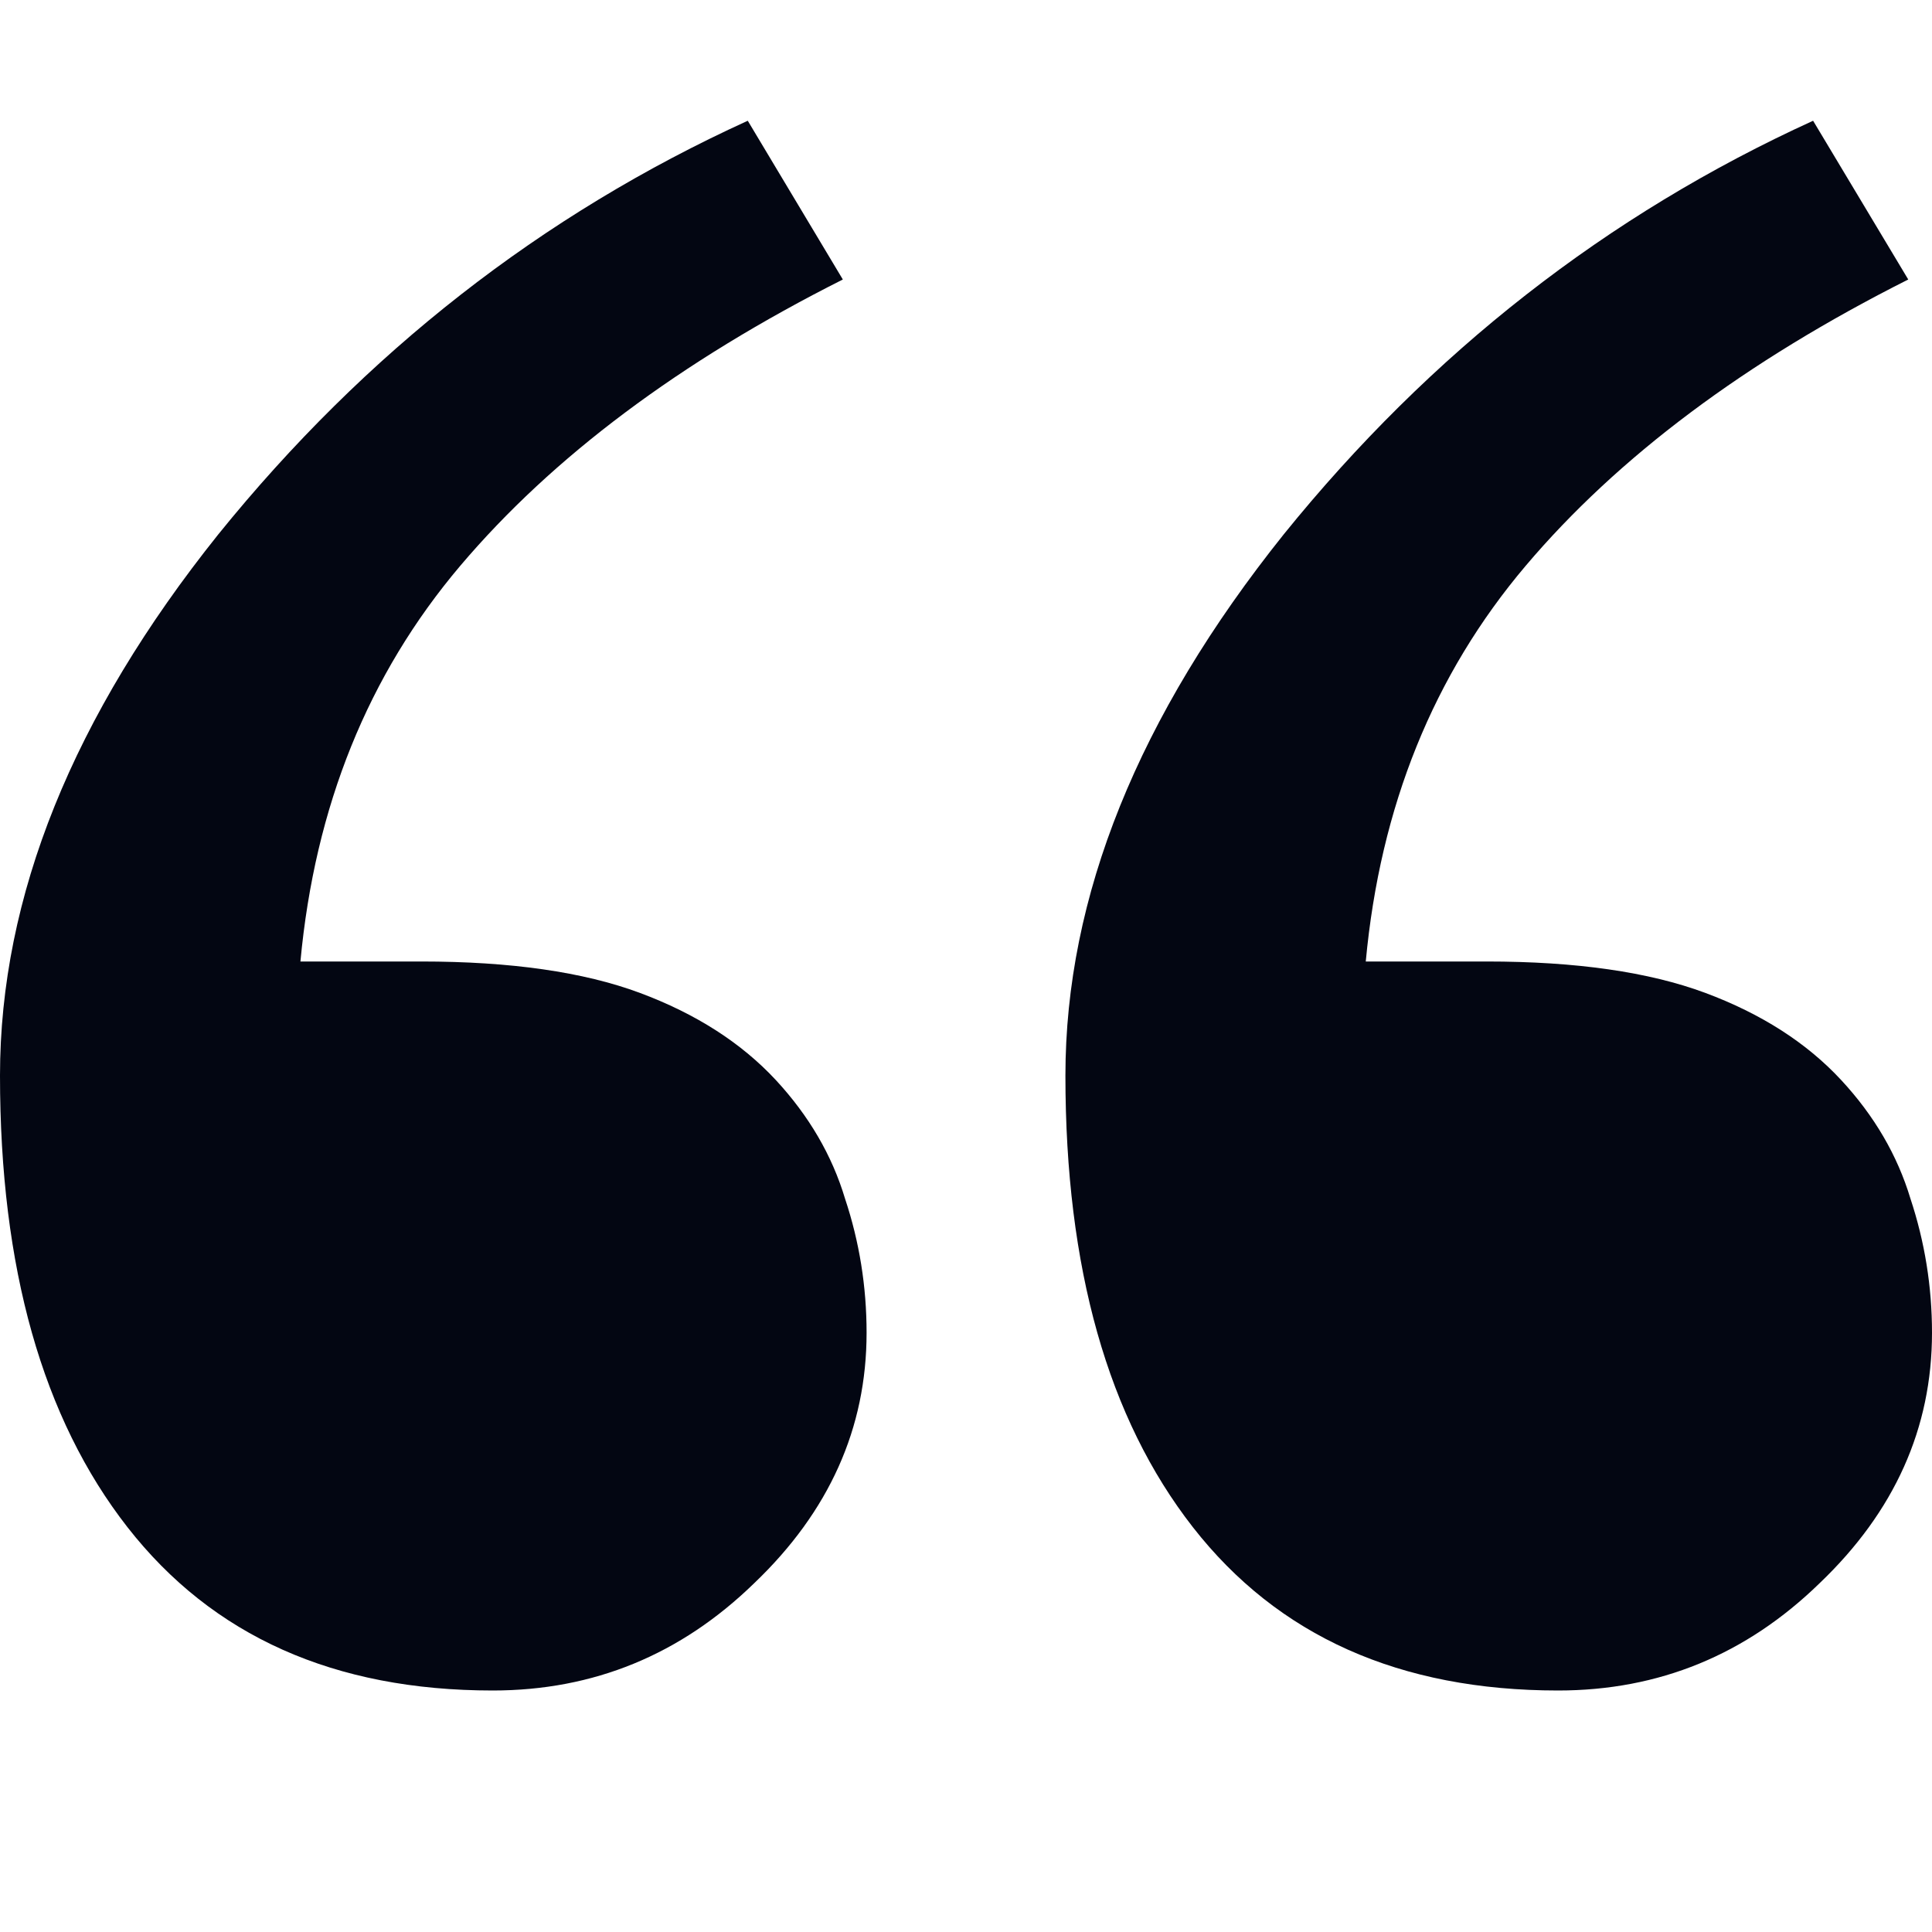 <svg width="24" height="24" viewBox="0 0 24 24" fill="none" xmlns="http://www.w3.org/2000/svg">
<path d="M10.765 16.556C10.765 17.741 10.3 18.778 9.369 19.667C8.456 20.556 7.374 21 6.121 21C4.152 21 2.64 20.324 1.584 18.972C0.528 17.62 0 15.75 0 13.361C0 11.139 0.904 8.898 2.711 6.639C4.537 4.38 6.729 2.667 9.289 1.5L10.47 3.472C8.447 4.491 6.864 5.676 5.718 7.028C4.573 8.38 3.911 10.018 3.732 11.944H5.235C6.345 11.944 7.248 12.074 7.946 12.333C8.644 12.593 9.208 12.954 9.638 13.417C10.049 13.861 10.336 14.352 10.497 14.889C10.676 15.426 10.765 15.982 10.765 16.556ZM24 16.556C24 17.741 23.535 18.778 22.604 19.667C21.691 20.556 20.608 21 19.356 21C17.387 21 15.875 20.324 14.819 18.972C13.763 17.62 13.235 15.75 13.235 13.361C13.235 11.139 14.139 8.898 15.946 6.639C17.772 4.38 19.964 2.667 22.523 1.5L23.705 3.472C21.682 4.491 20.098 5.676 18.953 7.028C17.808 8.38 17.145 10.018 16.966 11.944H18.47C19.579 11.944 20.483 12.074 21.181 12.333C21.879 12.593 22.443 12.954 22.872 13.417C23.284 13.861 23.57 14.352 23.732 14.889C23.91 15.426 24 15.982 24 16.556Z" fill="#030612"/>
</svg>

